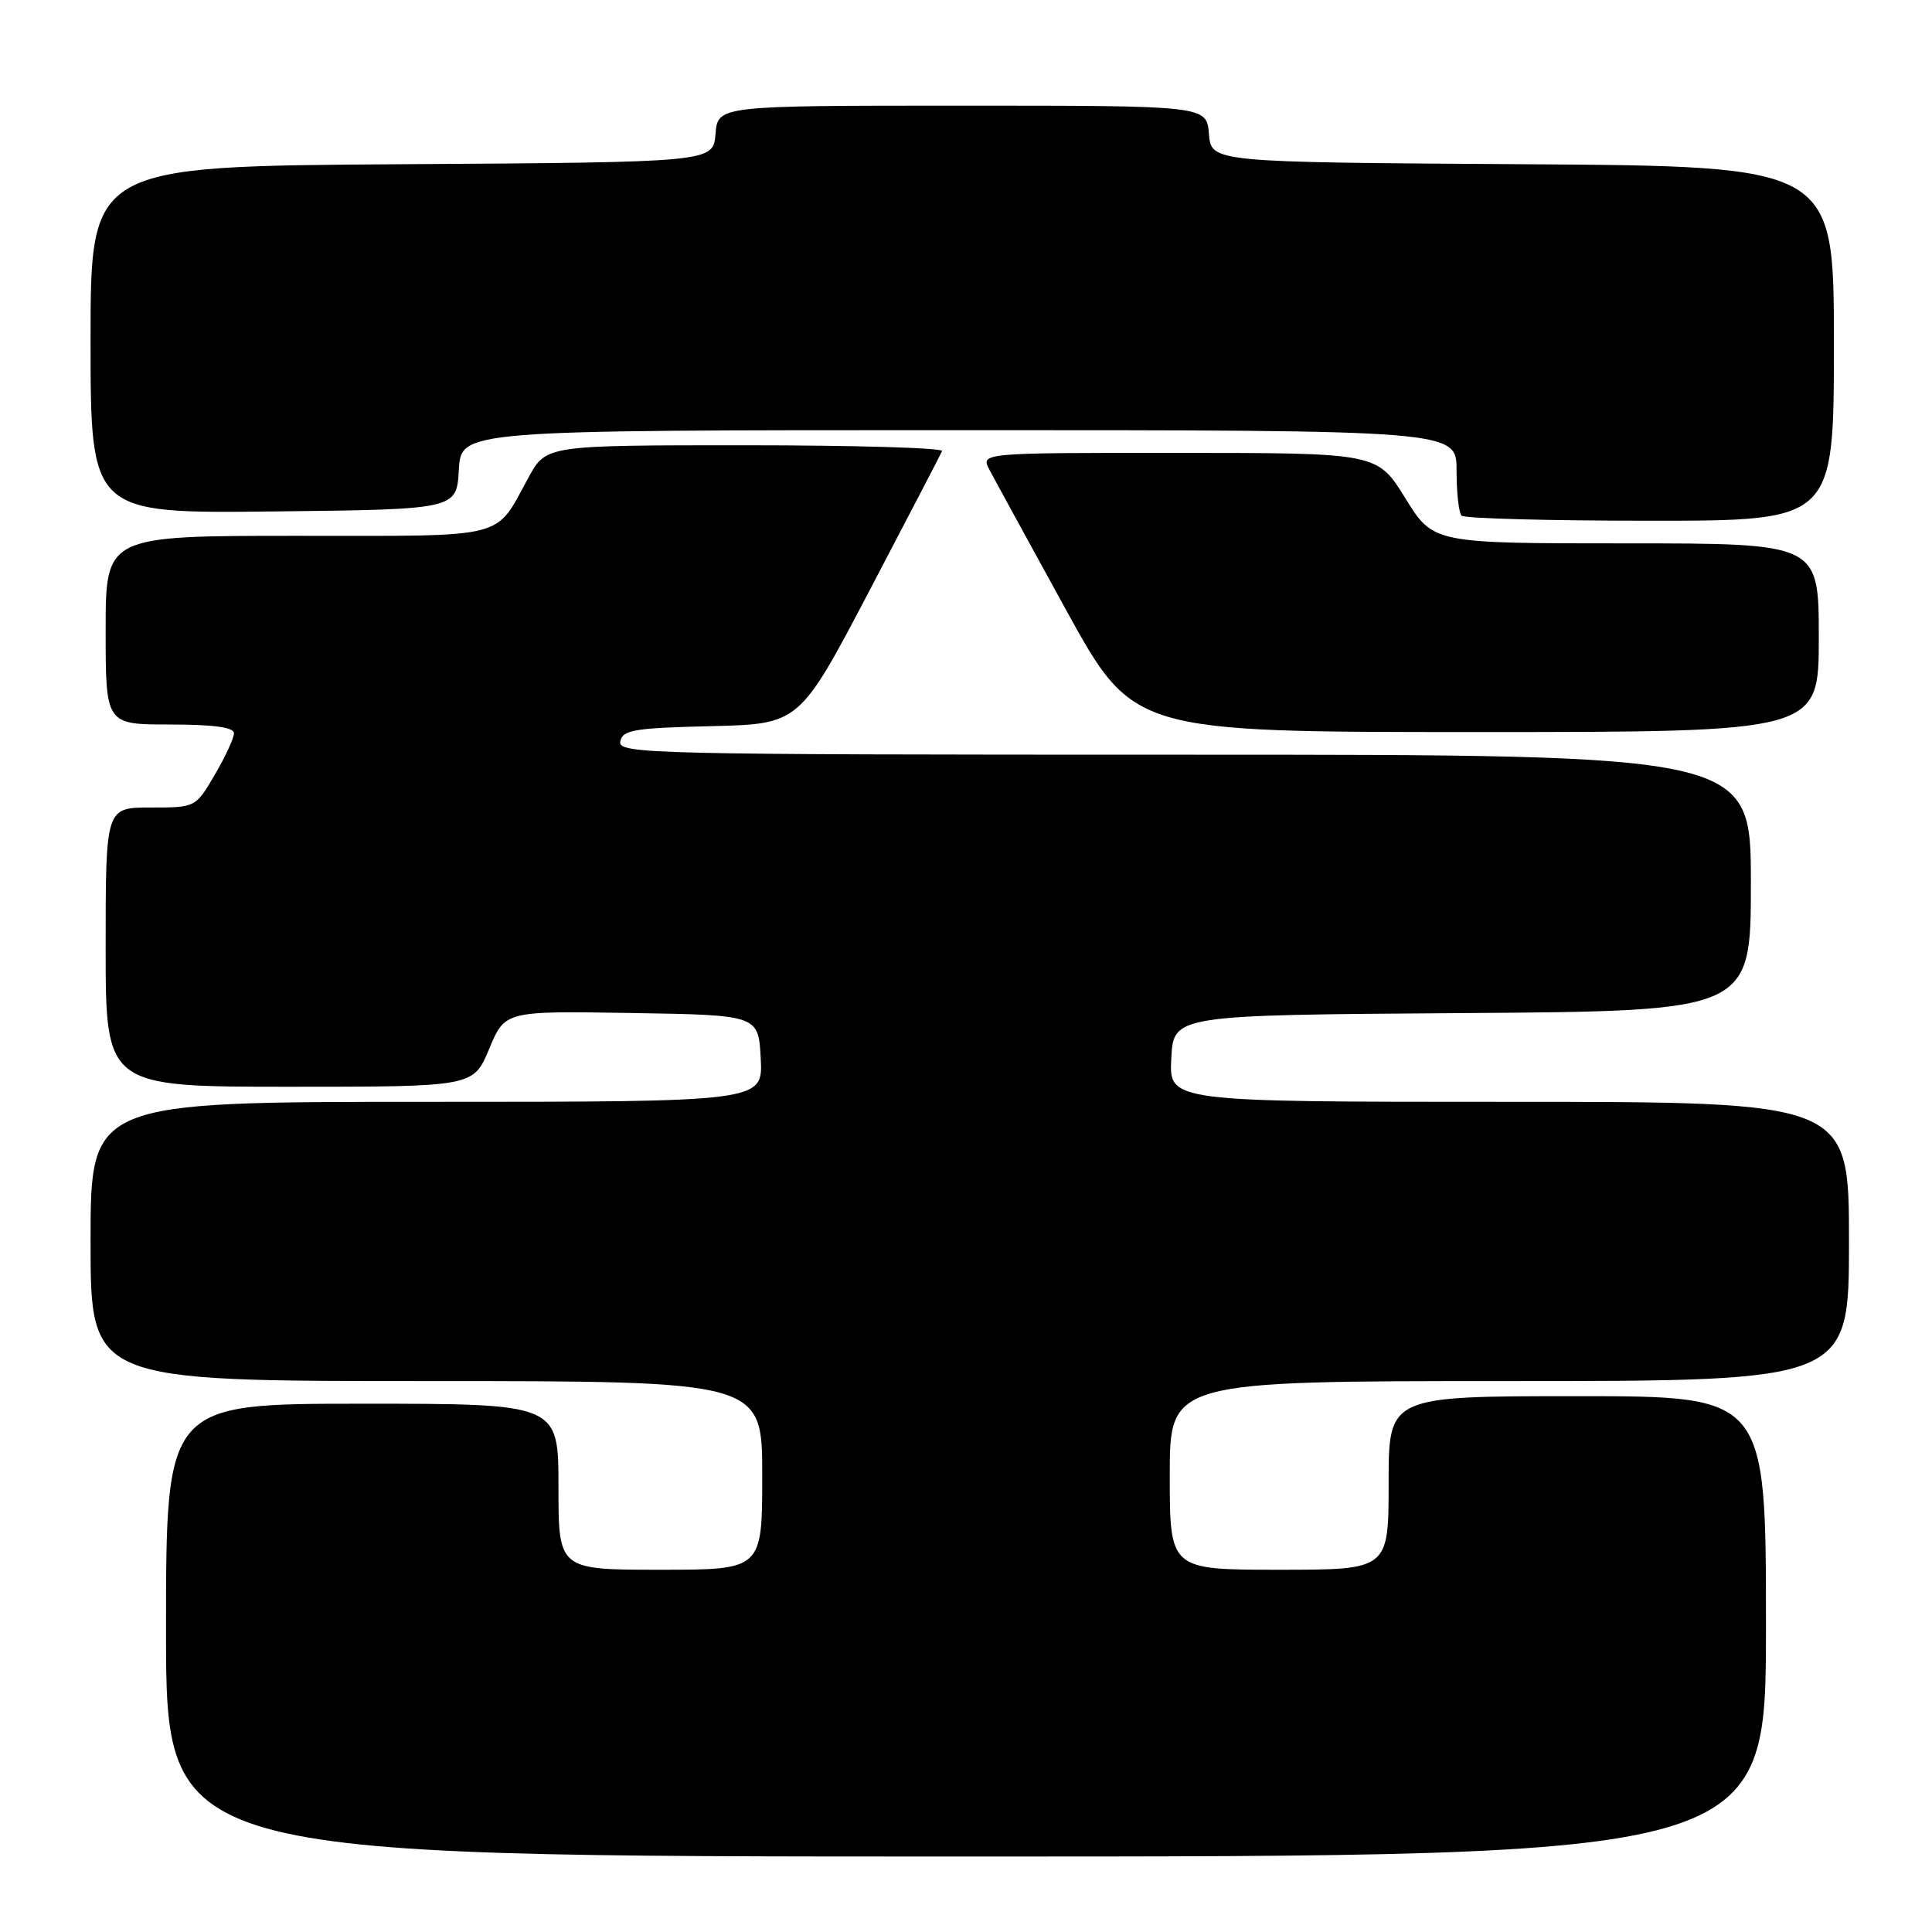 <?xml version="1.0" encoding="UTF-8" standalone="no"?>
<!DOCTYPE svg PUBLIC "-//W3C//DTD SVG 1.1//EN" "http://www.w3.org/Graphics/SVG/1.1/DTD/svg11.dtd" >
<svg xmlns="http://www.w3.org/2000/svg" xmlns:xlink="http://www.w3.org/1999/xlink" version="1.1" viewBox="0 0 256 256">
 <g >
 <path fill="currentColor"
d=" M 234.00 215.50 C 234.00 185.00 234.00 185.00 209.00 185.00 C 184.00 185.00 184.00 185.00 184.00 196.50 C 184.00 208.00 184.00 208.00 169.50 208.00 C 155.00 208.00 155.00 208.00 155.00 195.50 C 155.00 183.00 155.00 183.00 200.00 183.00 C 245.00 183.00 245.00 183.00 245.00 164.50 C 245.00 146.00 245.00 146.00 199.95 146.00 C 154.90 146.00 154.90 146.00 155.20 140.25 C 155.50 134.50 155.50 134.50 193.75 134.24 C 232.00 133.98 232.00 133.98 232.00 116.99 C 232.00 100.00 232.00 100.00 156.93 100.00 C 85.97 100.00 81.87 99.90 82.19 98.25 C 82.48 96.72 84.01 96.46 94.23 96.22 C 105.93 95.94 105.93 95.94 115.22 78.24 C 120.32 68.51 124.65 60.20 124.83 59.77 C 125.02 59.35 113.29 59.00 98.77 59.00 C 72.37 59.00 72.37 59.00 70.04 63.25 C 65.48 71.56 67.69 71.00 39.35 71.00 C 14.00 71.00 14.00 71.00 14.00 83.50 C 14.00 96.00 14.00 96.00 22.50 96.00 C 28.29 96.00 31.00 96.37 31.00 97.16 C 31.00 97.80 29.86 100.28 28.46 102.66 C 25.92 107.00 25.92 107.00 19.96 107.00 C 14.00 107.00 14.00 107.00 14.00 125.50 C 14.00 144.00 14.00 144.00 38.37 144.00 C 62.73 144.00 62.73 144.00 64.82 138.98 C 66.91 133.95 66.91 133.95 83.70 134.23 C 100.50 134.50 100.50 134.50 100.80 140.25 C 101.10 146.00 101.10 146.00 56.55 146.00 C 12.00 146.00 12.00 146.00 12.00 164.50 C 12.00 183.00 12.00 183.00 56.50 183.00 C 101.00 183.00 101.00 183.00 101.00 195.50 C 101.00 208.00 101.00 208.00 87.50 208.00 C 74.00 208.00 74.00 208.00 74.00 197.00 C 74.00 186.00 74.00 186.00 48.00 186.00 C 22.00 186.00 22.00 186.00 22.00 216.00 C 22.00 246.00 22.00 246.00 128.00 246.00 C 234.00 246.00 234.00 246.00 234.00 215.50 Z  M 241.00 84.50 C 241.00 72.00 241.00 72.00 215.46 72.00 C 189.91 72.00 189.91 72.00 186.21 66.01 C 182.50 60.02 182.50 60.02 156.21 60.01 C 129.93 60.00 129.93 60.00 131.11 62.25 C 131.76 63.49 136.31 71.81 141.22 80.75 C 150.16 97.00 150.16 97.00 195.58 97.00 C 241.00 97.00 241.00 97.00 241.00 84.50 Z  M 243.00 45.51 C 243.00 22.02 243.00 22.02 201.75 21.76 C 160.50 21.50 160.50 21.50 160.19 17.75 C 159.88 14.00 159.88 14.00 127.50 14.00 C 95.12 14.00 95.12 14.00 94.81 17.75 C 94.50 21.50 94.50 21.50 53.25 21.76 C 12.00 22.02 12.00 22.02 12.00 45.03 C 12.00 68.04 12.00 68.04 36.25 67.77 C 60.50 67.50 60.50 67.50 60.80 62.25 C 61.10 57.00 61.10 57.00 127.05 57.00 C 193.00 57.00 193.00 57.00 193.00 62.33 C 193.00 65.27 193.30 67.97 193.67 68.33 C 194.03 68.70 205.28 69.00 218.67 69.00 C 243.00 69.00 243.00 69.00 243.00 45.51 Z "/>
</g>
</svg>